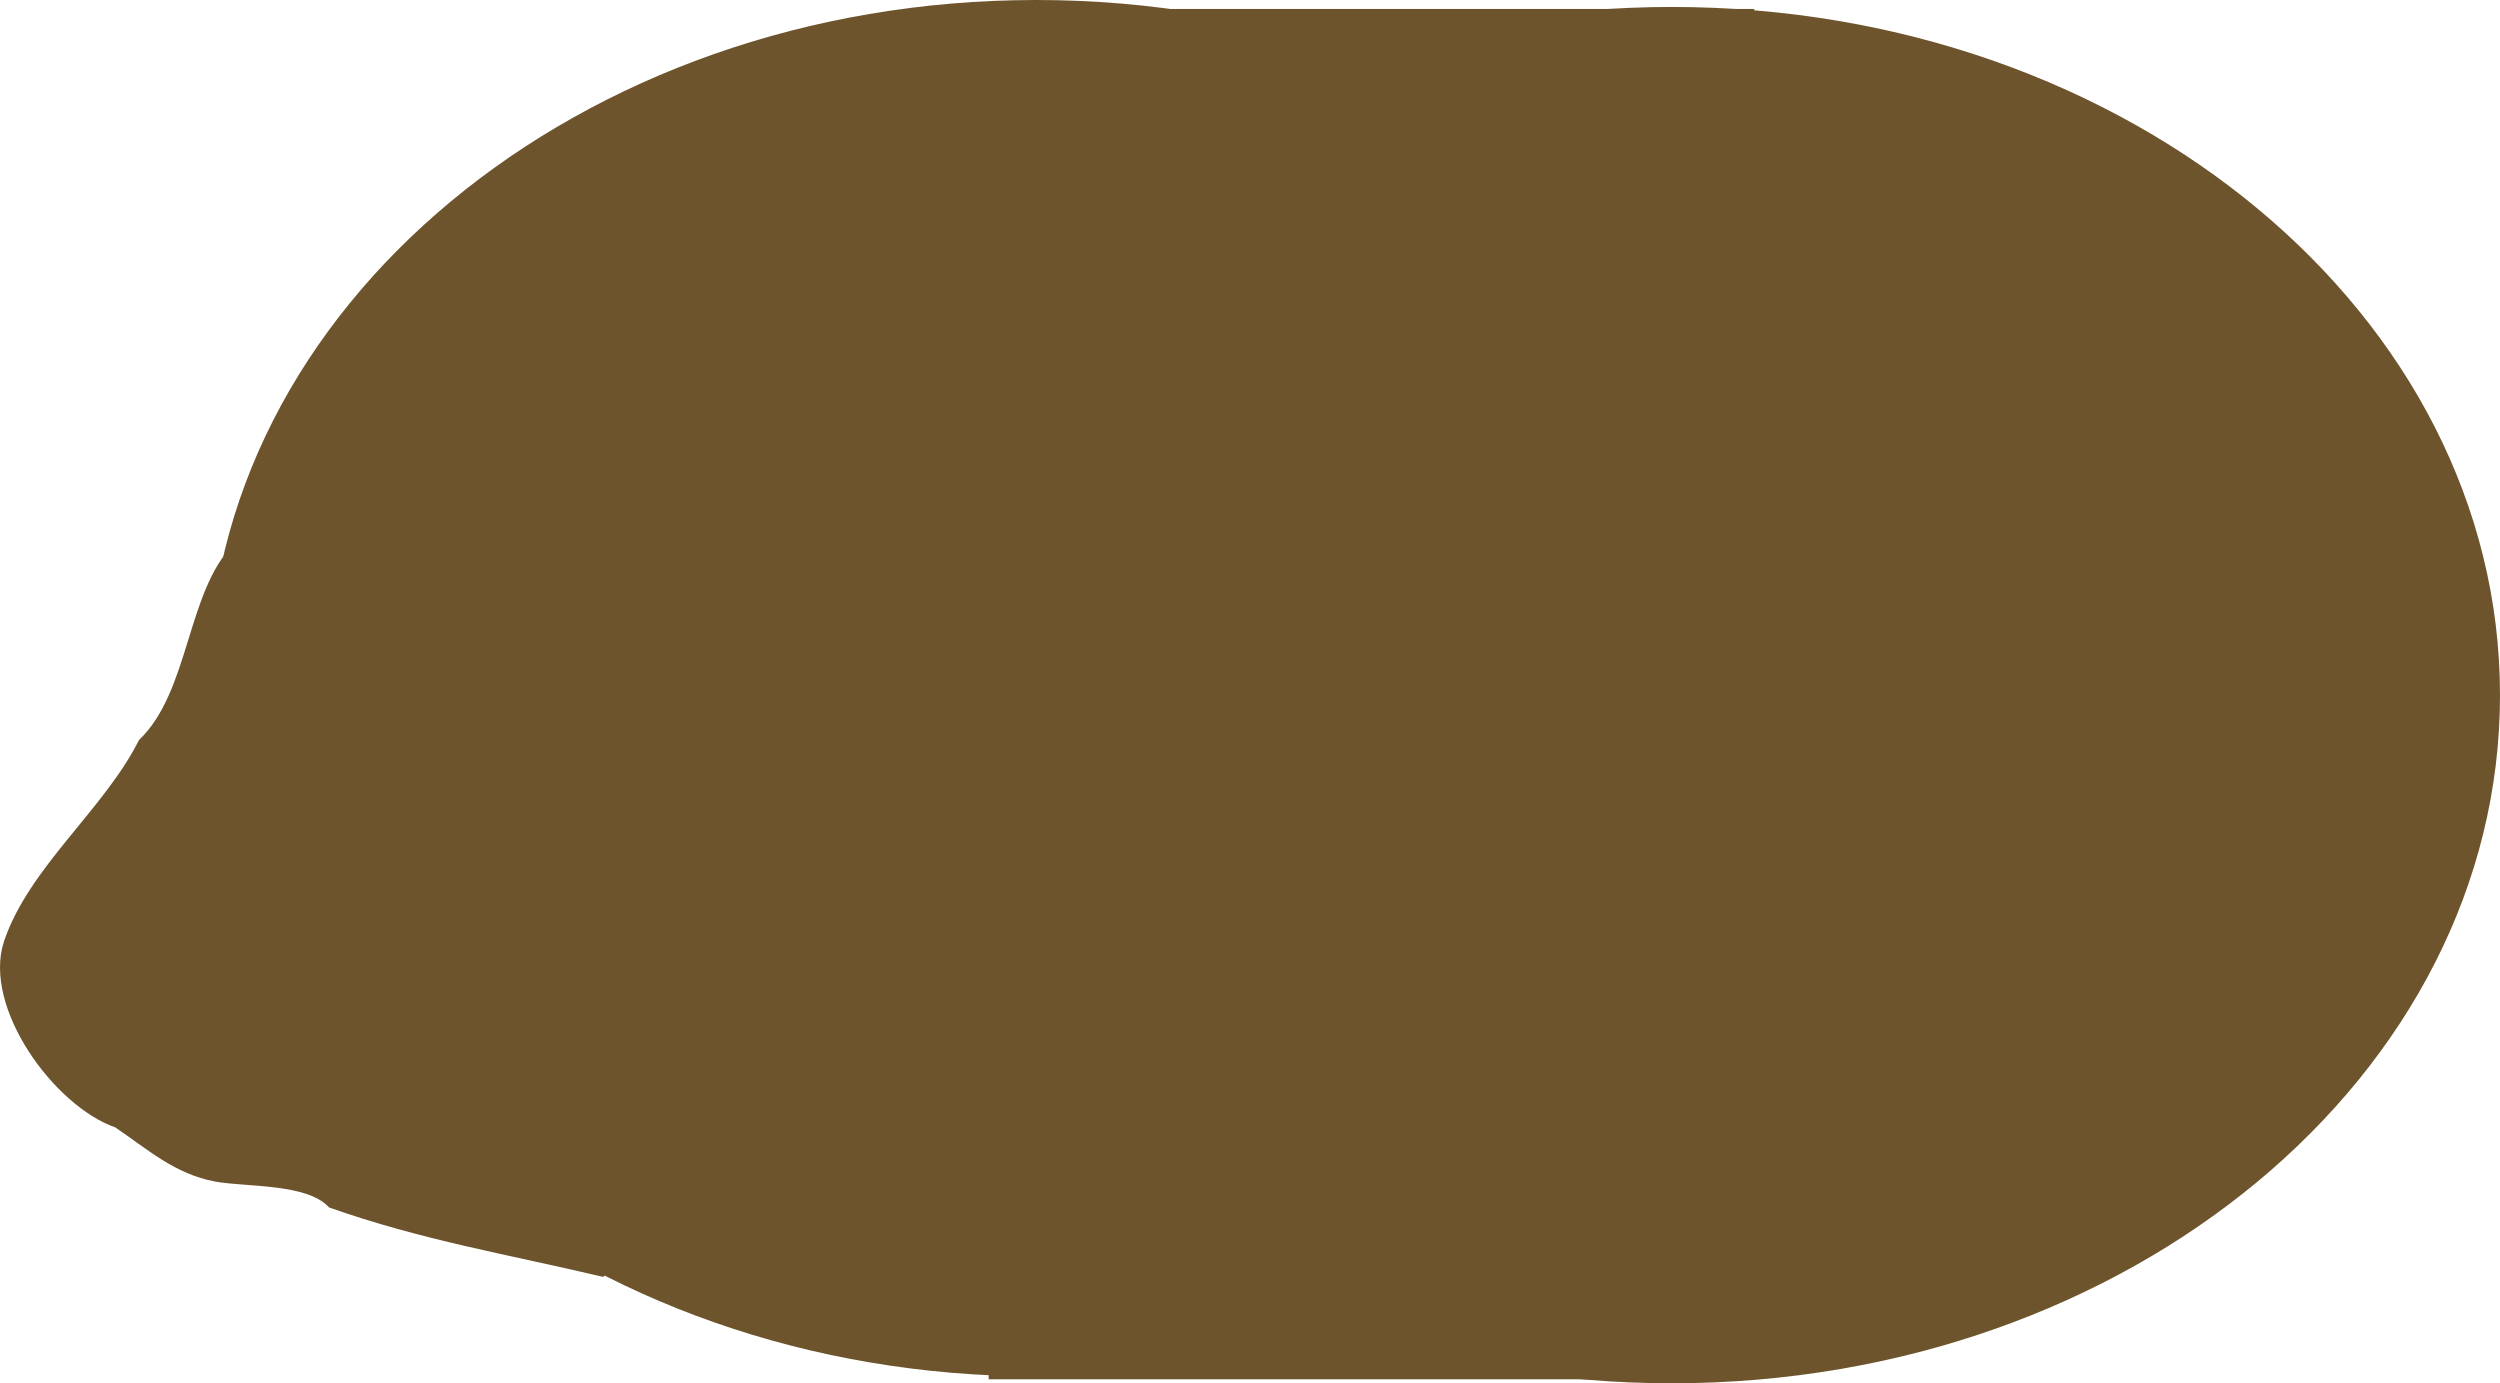 <svg version="1.1" xmlns="http://www.w3.org/2000/svg" xmlns:xlink="http://www.w3.org/1999/xlink" width="77.227" height="42.73" viewBox="0,0,77.227,42.73"><g transform="translate(-199.204,-152.755)"><g data-paper-data="{&quot;isPaintingLayer&quot;:true}" fill="#6d542c" fill-rule="nonzero" stroke="none" stroke-linecap="butt" stroke-linejoin="miter" stroke-miterlimit="10" stroke-dasharray="" stroke-dashoffset="0" style="mix-blend-mode: normal"><path d="M256.799,174.013c0,11.74 -11.454,21.258 -25.583,21.258c-14.129,0 -25.583,-9.517 -25.583,-21.258c0,-11.74 11.454,-21.258 25.583,-21.258c14.129,0 25.583,9.517 25.583,21.258z" stroke-width="0"/><path d="M276.431,174.228c0,11.74 -11.454,21.258 -25.583,21.258c-14.129,0 -25.583,-9.517 -25.583,-21.258c0,-11.74 11.454,-21.258 25.583,-21.258c14.129,0 25.583,9.517 25.583,21.258z" stroke-width="0"/><path d="M229.744,195.363v-42.331h23.65v42.331z" stroke-width="0"/><path d="M206.193,170.746c0.979,0.37 3.15,2.794 3.768,3.676c2.072,2.636 4.257,4.881 5.795,7.958c1.094,2.192 2.282,4.925 2.428,7.379c0.048,0.808 0.269,1.87 -0.346,2.441c-2.901,-0.688 -5.62,-1.136 -8.471,-2.147c-0.671,-0.75 -2.572,-0.623 -3.519,-0.799c-1.24,-0.229 -2.089,-1 -3.085,-1.674c-1.884,-0.658 -4.099,-3.69 -3.44,-5.733c0.763,-2.289 3.103,-4.087 4.175,-6.233c1.571,-1.495 1.465,-4.589 2.935,-6.059c0.466,-1.304 2.539,-3.486 3.907,-3.971c0,0 0.237,-0.079 0.316,0.158c0.079,0.237 -0.158,0.316 -0.158,0.316c-1.196,0.361 -3.297,2.637 -3.639,3.759c-0.265,0.265 -0.481,0.579 -0.666,0.927z" stroke-width="0.5"/></g></g></svg>